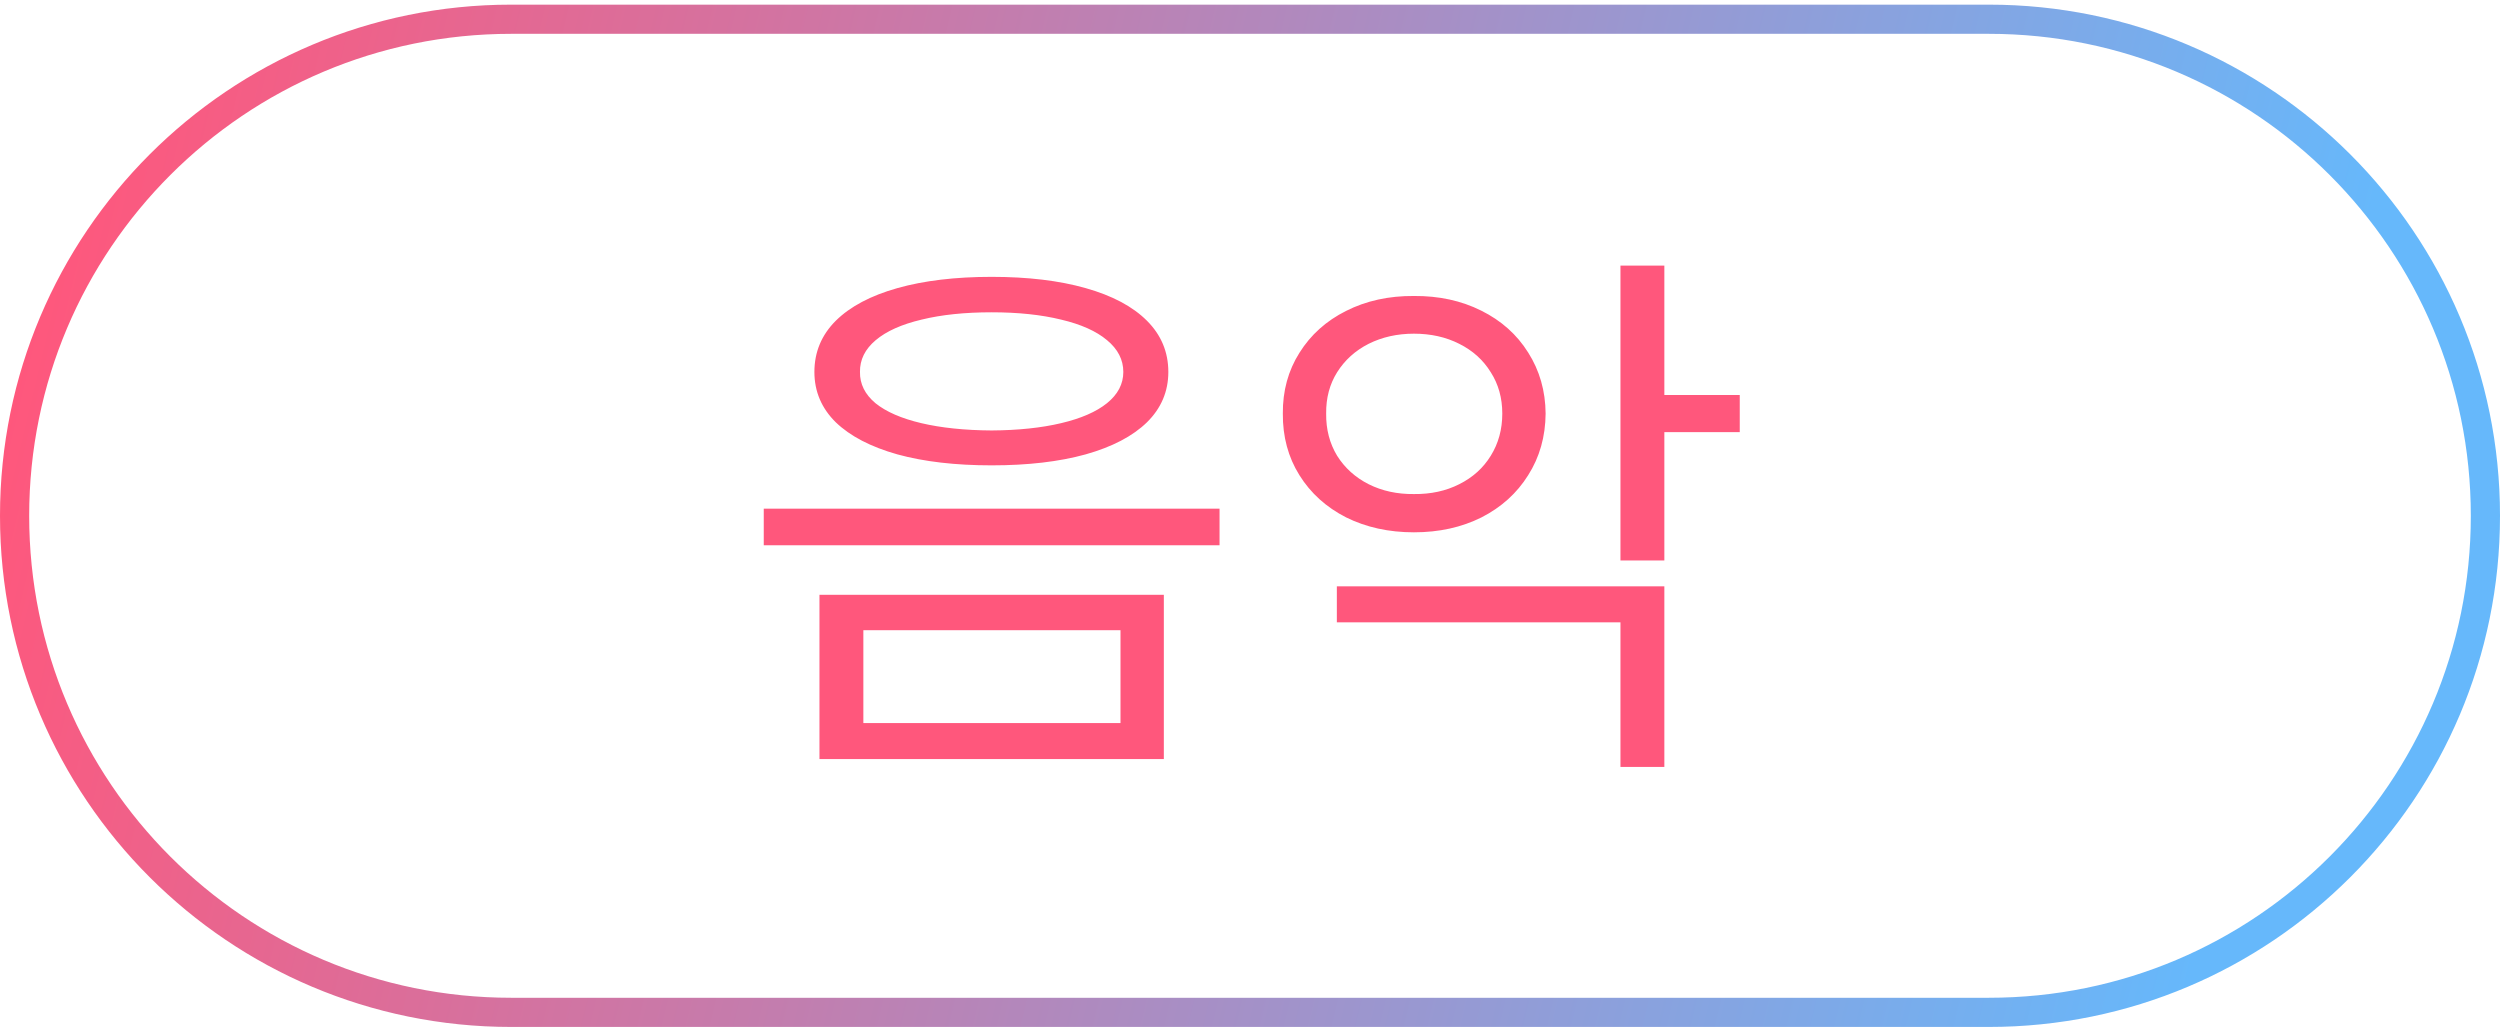 <svg width="269" height="111" viewBox="0 0 269 111" fill="none" xmlns="http://www.w3.org/2000/svg">
<path d="M55 2.07H214C243.508 2.07 267.43 25.991 267.43 55.5C267.43 85.008 243.508 108.93 214 108.93H55C25.491 108.93 1.57 85.008 1.57 55.5C1.57 25.991 25.491 2.07 55 2.07Z" stroke="url(#paint0_linear_469_5764)" stroke-width="3.14"/>
<path d="M106.701 29.789C110.596 29.789 113.967 30.193 116.812 31C119.678 31.807 121.878 32.978 123.412 34.512C124.946 36.046 125.713 37.882 125.713 40.022C125.713 42.12 124.946 43.927 123.412 45.44C121.878 46.934 119.678 48.084 116.812 48.892C113.967 49.679 110.596 50.072 106.701 50.072C102.806 50.072 99.425 49.679 96.56 48.892C93.694 48.084 91.484 46.934 89.93 45.44C88.396 43.927 87.629 42.12 87.629 40.022C87.629 37.882 88.396 36.046 89.93 34.512C91.484 32.978 93.694 31.807 96.56 31C99.425 30.193 102.806 29.789 106.701 29.789ZM106.701 33.603C103.815 33.603 101.302 33.866 99.163 34.391C97.024 34.895 95.379 35.632 94.228 36.601C93.078 37.569 92.513 38.71 92.533 40.022C92.513 41.313 93.068 42.433 94.198 43.382C95.349 44.31 96.993 45.027 99.133 45.531C101.272 46.036 103.795 46.298 106.701 46.318C109.567 46.298 112.06 46.036 114.179 45.531C116.318 45.027 117.963 44.31 119.113 43.382C120.284 42.433 120.869 41.313 120.869 40.022C120.869 38.71 120.284 37.569 119.113 36.601C117.963 35.632 116.318 34.895 114.179 34.391C112.039 33.866 109.547 33.603 106.701 33.603ZM125.229 81.678H88.174V63.998H125.229V81.678ZM92.897 77.803H120.566V67.812H92.897V77.803ZM131.223 58.67H82.18V54.734H131.223V58.67ZM152.14 31.848C154.825 31.828 157.236 32.352 159.376 33.422C161.535 34.492 163.22 35.995 164.431 37.933C165.663 39.87 166.288 42.06 166.308 44.502C166.288 46.984 165.663 49.194 164.431 51.132C163.22 53.069 161.545 54.583 159.406 55.673C157.267 56.742 154.845 57.277 152.14 57.277C149.436 57.277 147.004 56.742 144.844 55.673C142.705 54.583 141.03 53.069 139.819 51.132C138.608 49.194 138.013 46.984 138.033 44.502C138.013 42.06 138.608 39.88 139.819 37.963C141.03 36.025 142.705 34.522 144.844 33.452C147.004 32.362 149.436 31.828 152.14 31.848ZM152.14 35.904C150.344 35.904 148.719 36.268 147.266 36.994C145.833 37.721 144.703 38.74 143.876 40.052C143.068 41.343 142.675 42.827 142.695 44.502C142.675 46.197 143.068 47.711 143.876 49.043C144.703 50.355 145.833 51.374 147.266 52.101C148.719 52.827 150.344 53.18 152.14 53.16C153.957 53.18 155.581 52.827 157.014 52.101C158.468 51.374 159.598 50.355 160.405 49.043C161.233 47.711 161.646 46.197 161.646 44.502C161.646 42.827 161.233 41.343 160.405 40.052C159.598 38.74 158.468 37.721 157.014 36.994C155.581 36.268 153.957 35.904 152.14 35.904ZM179.084 42.504H187.197V46.5H179.084V60.305H174.361V28.578H179.084V42.504ZM179.084 82.525H174.361V66.965H143.845V63.09H179.084V82.525Z" fill="#FF577C"/>
<defs>
<linearGradient id="paint0_linear_469_5764" x1="8.136" y1="12.816" x2="244.549" y2="69.041" gradientUnits="userSpaceOnUse">
<stop stop-color="#FF577C"/>
<stop offset="1" stop-color="#66B8FB"/>
</linearGradient>
</defs>
</svg>
